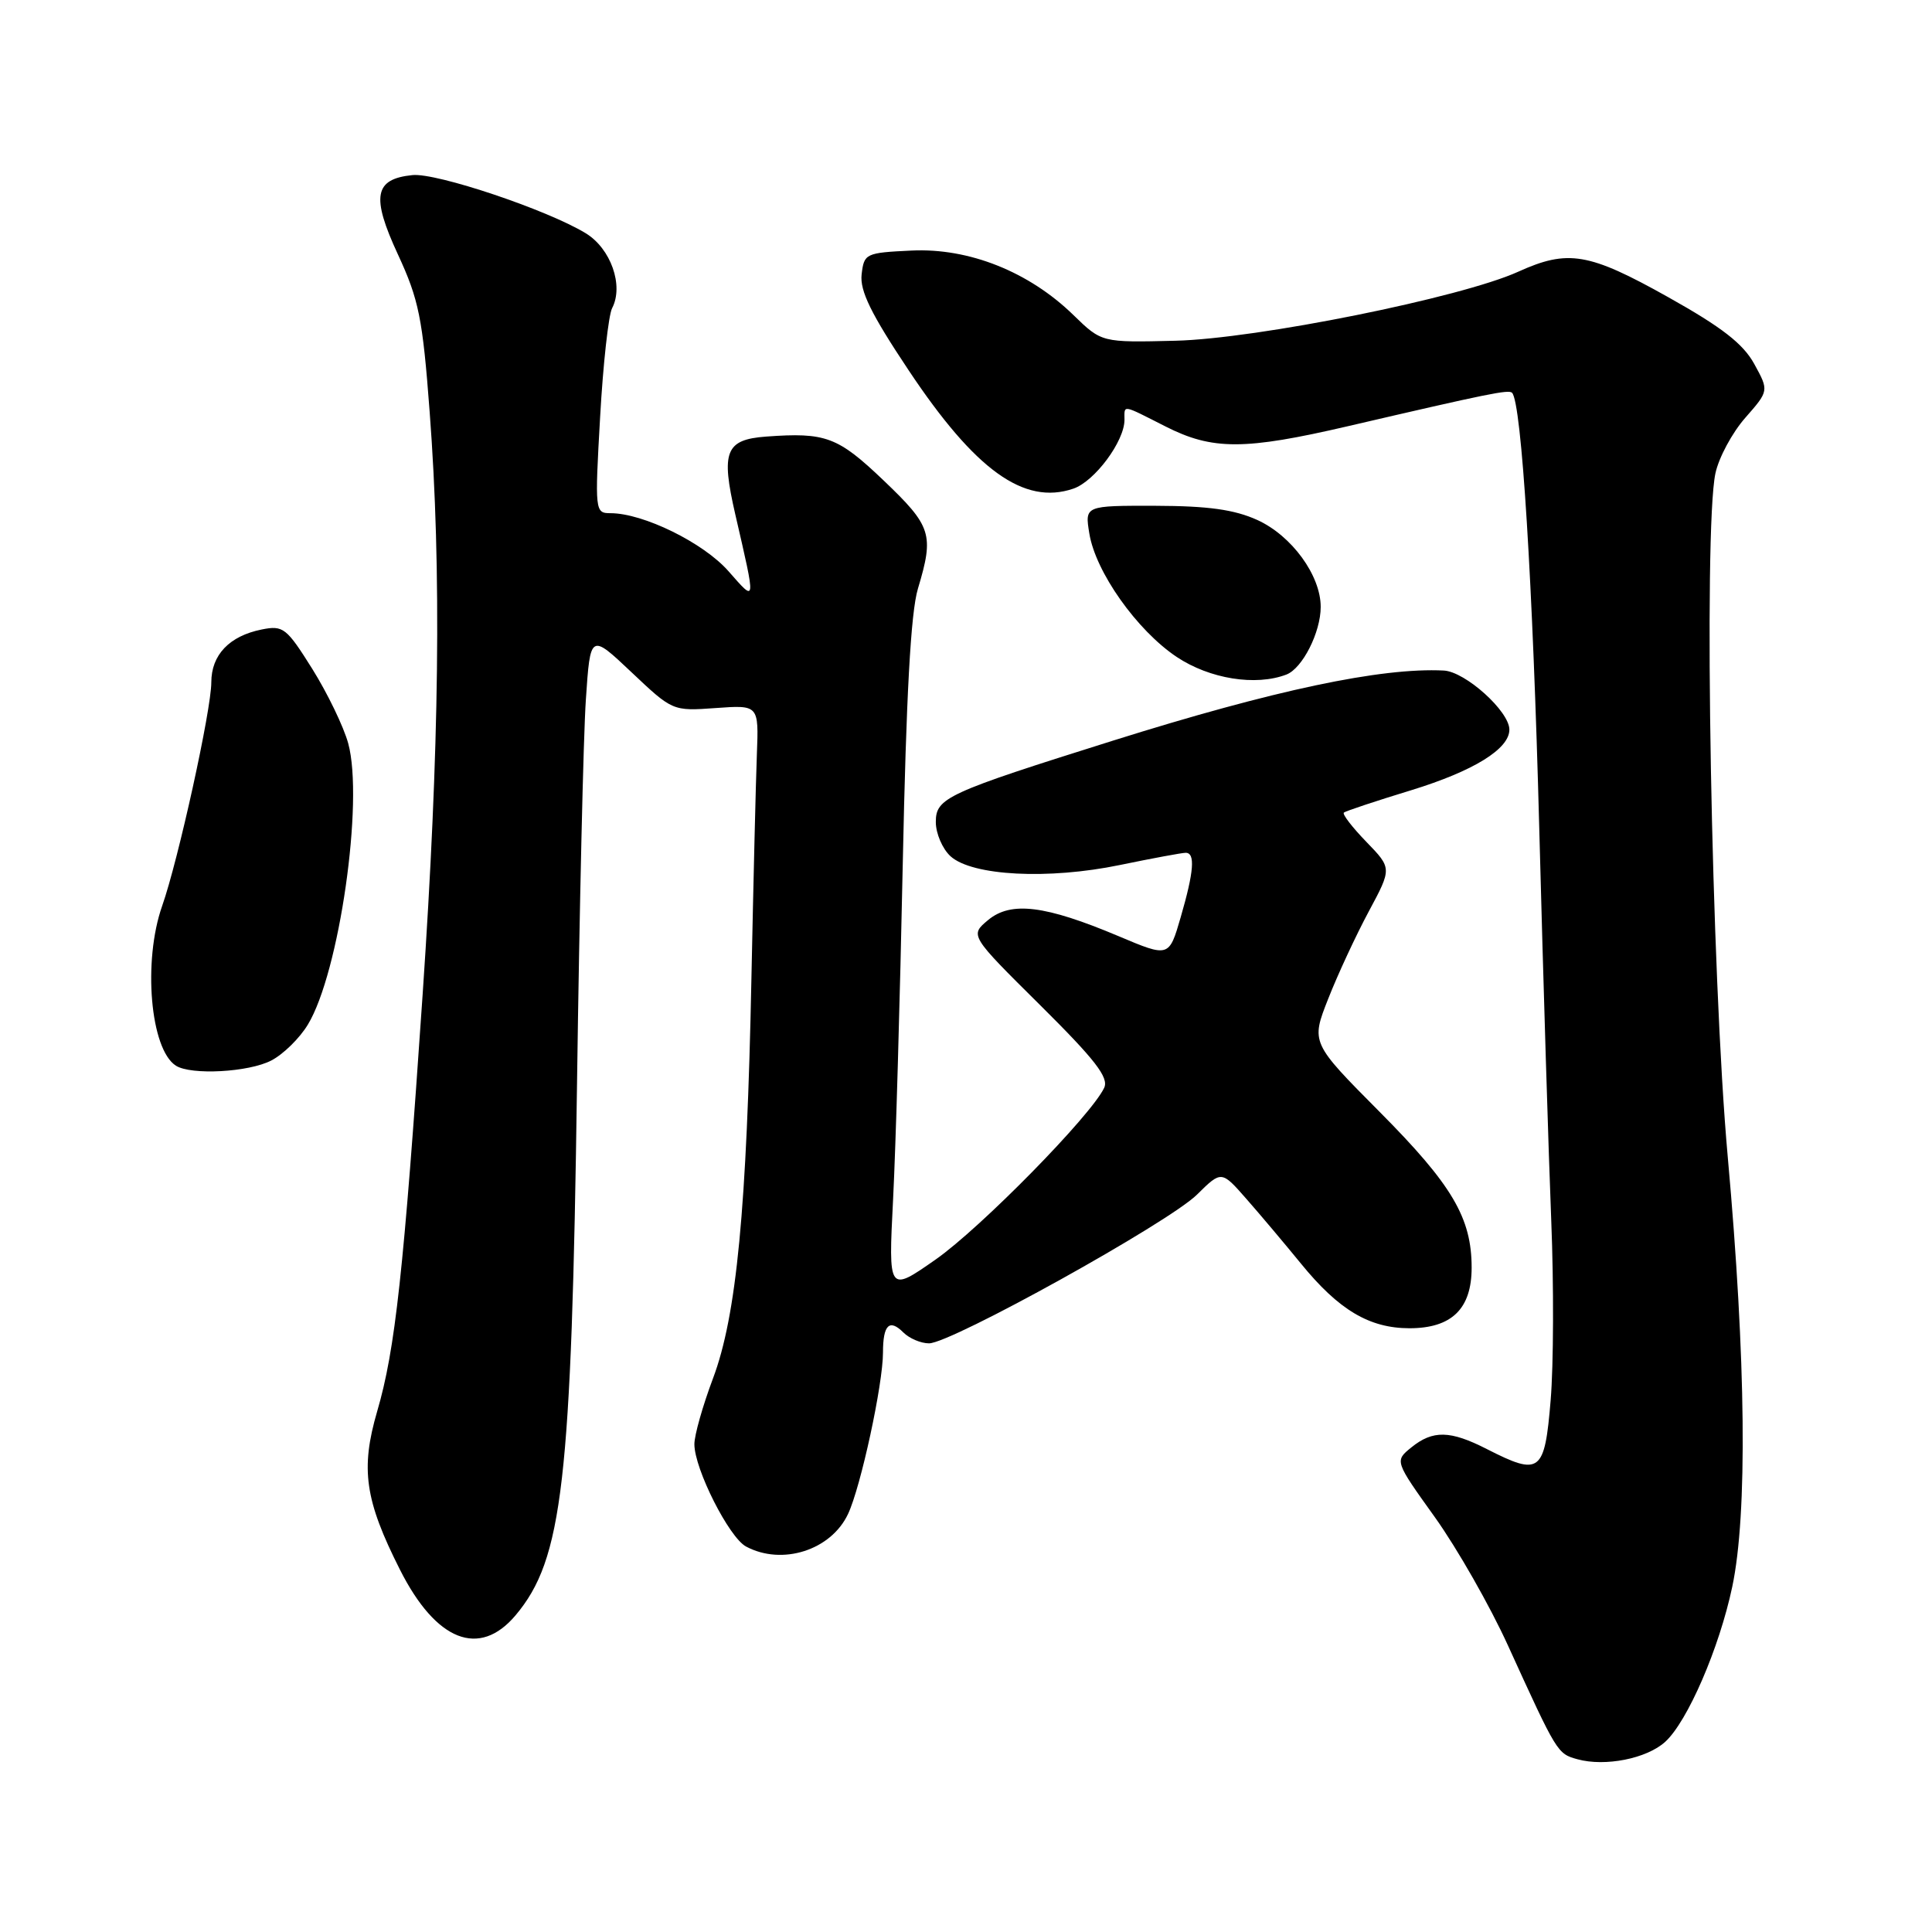 <?xml version="1.0" encoding="UTF-8" standalone="no"?>
<!DOCTYPE svg PUBLIC "-//W3C//DTD SVG 1.1//EN" "http://www.w3.org/Graphics/SVG/1.1/DTD/svg11.dtd" >
<svg xmlns="http://www.w3.org/2000/svg" xmlns:xlink="http://www.w3.org/1999/xlink" version="1.1" viewBox="0 0 256 256">
 <g >
 <path fill="currentColor"
d=" M 220.65 230.80 C 223.61 228.10 227.81 218.39 229.53 210.27 C 231.57 200.65 231.35 180.08 228.94 153.34 C 226.76 129.26 225.70 70.29 227.30 62.73 C 227.74 60.65 229.52 57.34 231.25 55.37 C 234.40 51.78 234.40 51.78 232.45 48.23 C 230.98 45.55 228.17 43.36 221.00 39.35 C 210.52 33.48 207.76 33.02 201.18 36.00 C 193.61 39.44 166.53 44.89 155.74 45.15 C 145.98 45.39 145.98 45.39 142.24 41.75 C 136.35 36.01 128.40 32.84 120.80 33.20 C 114.69 33.49 114.49 33.59 114.17 36.36 C 113.92 38.54 115.42 41.59 120.37 49.02 C 129.22 62.32 135.69 66.98 142.22 64.75 C 145.05 63.79 149.00 58.47 149.00 55.63 C 149.00 53.61 148.58 53.54 154.42 56.50 C 160.66 59.67 164.90 59.66 178.62 56.47 C 197.28 52.13 199.92 51.59 200.36 52.05 C 201.62 53.38 203.11 77.30 203.96 109.79 C 204.49 129.98 205.21 153.37 205.55 161.78 C 205.89 170.18 205.86 180.86 205.47 185.53 C 204.67 195.16 204.08 195.61 197.00 192.00 C 192.16 189.53 189.86 189.48 187.01 191.79 C 184.79 193.59 184.79 193.59 190.15 201.07 C 193.09 205.19 197.44 212.82 199.81 218.03 C 206.33 232.33 206.35 232.37 209.02 233.11 C 212.68 234.12 218.20 233.03 220.65 230.80 Z  M 68.32 214.03 C 74.56 206.61 75.73 196.48 76.46 143.50 C 76.78 120.40 77.30 97.54 77.63 92.71 C 78.22 83.92 78.22 83.92 83.67 89.07 C 89.12 94.22 89.13 94.23 94.83 93.82 C 100.54 93.41 100.54 93.41 100.29 99.95 C 100.15 103.55 99.83 116.85 99.57 129.50 C 98.96 160.17 97.60 174.36 94.47 182.66 C 93.11 186.28 92.00 190.20 92.01 191.37 C 92.02 194.66 96.60 203.71 98.85 204.92 C 103.63 207.48 110.11 205.42 112.37 200.61 C 114.06 197.02 117.00 183.44 117.00 179.21 C 117.00 175.55 117.85 174.71 119.69 176.55 C 120.49 177.35 122.02 178.00 123.10 178.00 C 126.03 178.00 154.89 161.98 158.61 158.29 C 161.85 155.09 161.85 155.09 165.17 158.88 C 167.00 160.96 170.24 164.81 172.38 167.43 C 177.39 173.58 181.44 175.99 186.75 176.00 C 192.36 176.00 195.00 173.43 195.00 167.97 C 195.00 161.37 192.42 157.00 182.81 147.33 C 173.70 138.16 173.70 138.16 176.00 132.33 C 177.26 129.12 179.68 123.92 181.37 120.77 C 184.44 115.05 184.44 115.05 181.04 111.54 C 179.17 109.61 177.83 107.87 178.07 107.67 C 178.31 107.47 182.33 106.13 187.02 104.70 C 195.27 102.16 200.00 99.24 200.00 96.68 C 200.00 94.25 194.17 89.00 191.31 88.85 C 183.03 88.43 168.84 91.43 147.50 98.13 C 125.42 105.07 124.00 105.72 124.00 108.92 C 124.00 110.44 124.88 112.48 125.95 113.46 C 128.82 116.06 138.91 116.58 148.38 114.62 C 152.69 113.73 156.62 113.00 157.11 113.00 C 158.40 113.00 158.21 115.47 156.45 121.53 C 154.90 126.87 154.90 126.87 148.20 124.04 C 138.49 119.95 133.96 119.39 130.93 121.91 C 128.50 123.94 128.50 123.94 137.81 133.17 C 145.11 140.41 146.95 142.78 146.31 144.14 C 144.60 147.79 129.96 162.70 123.98 166.89 C 117.71 171.27 117.71 171.27 118.34 158.89 C 118.69 152.07 119.26 132.10 119.62 114.50 C 120.08 92.18 120.68 81.14 121.63 78.00 C 123.79 70.80 123.45 69.74 117.07 63.65 C 111.01 57.87 109.42 57.27 101.50 57.85 C 96.13 58.25 95.51 59.83 97.43 68.16 C 100.19 80.14 100.22 79.88 96.53 75.69 C 93.22 71.92 85.24 68.00 80.89 68.00 C 78.84 68.00 78.81 67.75 79.52 55.25 C 79.91 48.24 80.63 41.75 81.11 40.83 C 82.67 37.84 80.94 32.93 77.60 30.90 C 72.51 27.80 57.85 22.88 54.66 23.20 C 49.59 23.71 49.16 26.02 52.72 33.70 C 55.50 39.70 56.00 42.16 56.93 54.55 C 58.52 75.46 58.23 99.05 56.00 131.80 C 53.49 168.59 52.37 178.84 49.98 187.00 C 47.75 194.65 48.34 198.77 53.00 208.00 C 57.78 217.47 63.52 219.73 68.32 214.03 Z  M 35.95 140.52 C 37.52 139.71 39.70 137.58 40.79 135.77 C 44.96 128.91 48.23 106.14 46.14 98.50 C 45.54 96.30 43.40 91.87 41.39 88.65 C 37.96 83.18 37.53 82.84 34.68 83.41 C 30.39 84.27 28.00 86.78 28.00 90.41 C 28.00 94.07 23.62 113.98 21.49 120.03 C 18.91 127.35 19.91 139.05 23.31 141.21 C 25.33 142.49 32.95 142.08 35.95 140.52 Z  M 170.46 89.38 C 172.58 88.56 175.00 83.79 175.00 80.42 C 175.00 76.24 171.16 70.98 166.60 68.90 C 163.55 67.52 160.09 67.04 153.12 67.02 C 143.74 67.00 143.74 67.00 144.34 70.68 C 145.16 75.78 150.64 83.52 155.92 87.05 C 160.29 89.96 166.38 90.94 170.46 89.38 Z "/>
</g>
</svg>
